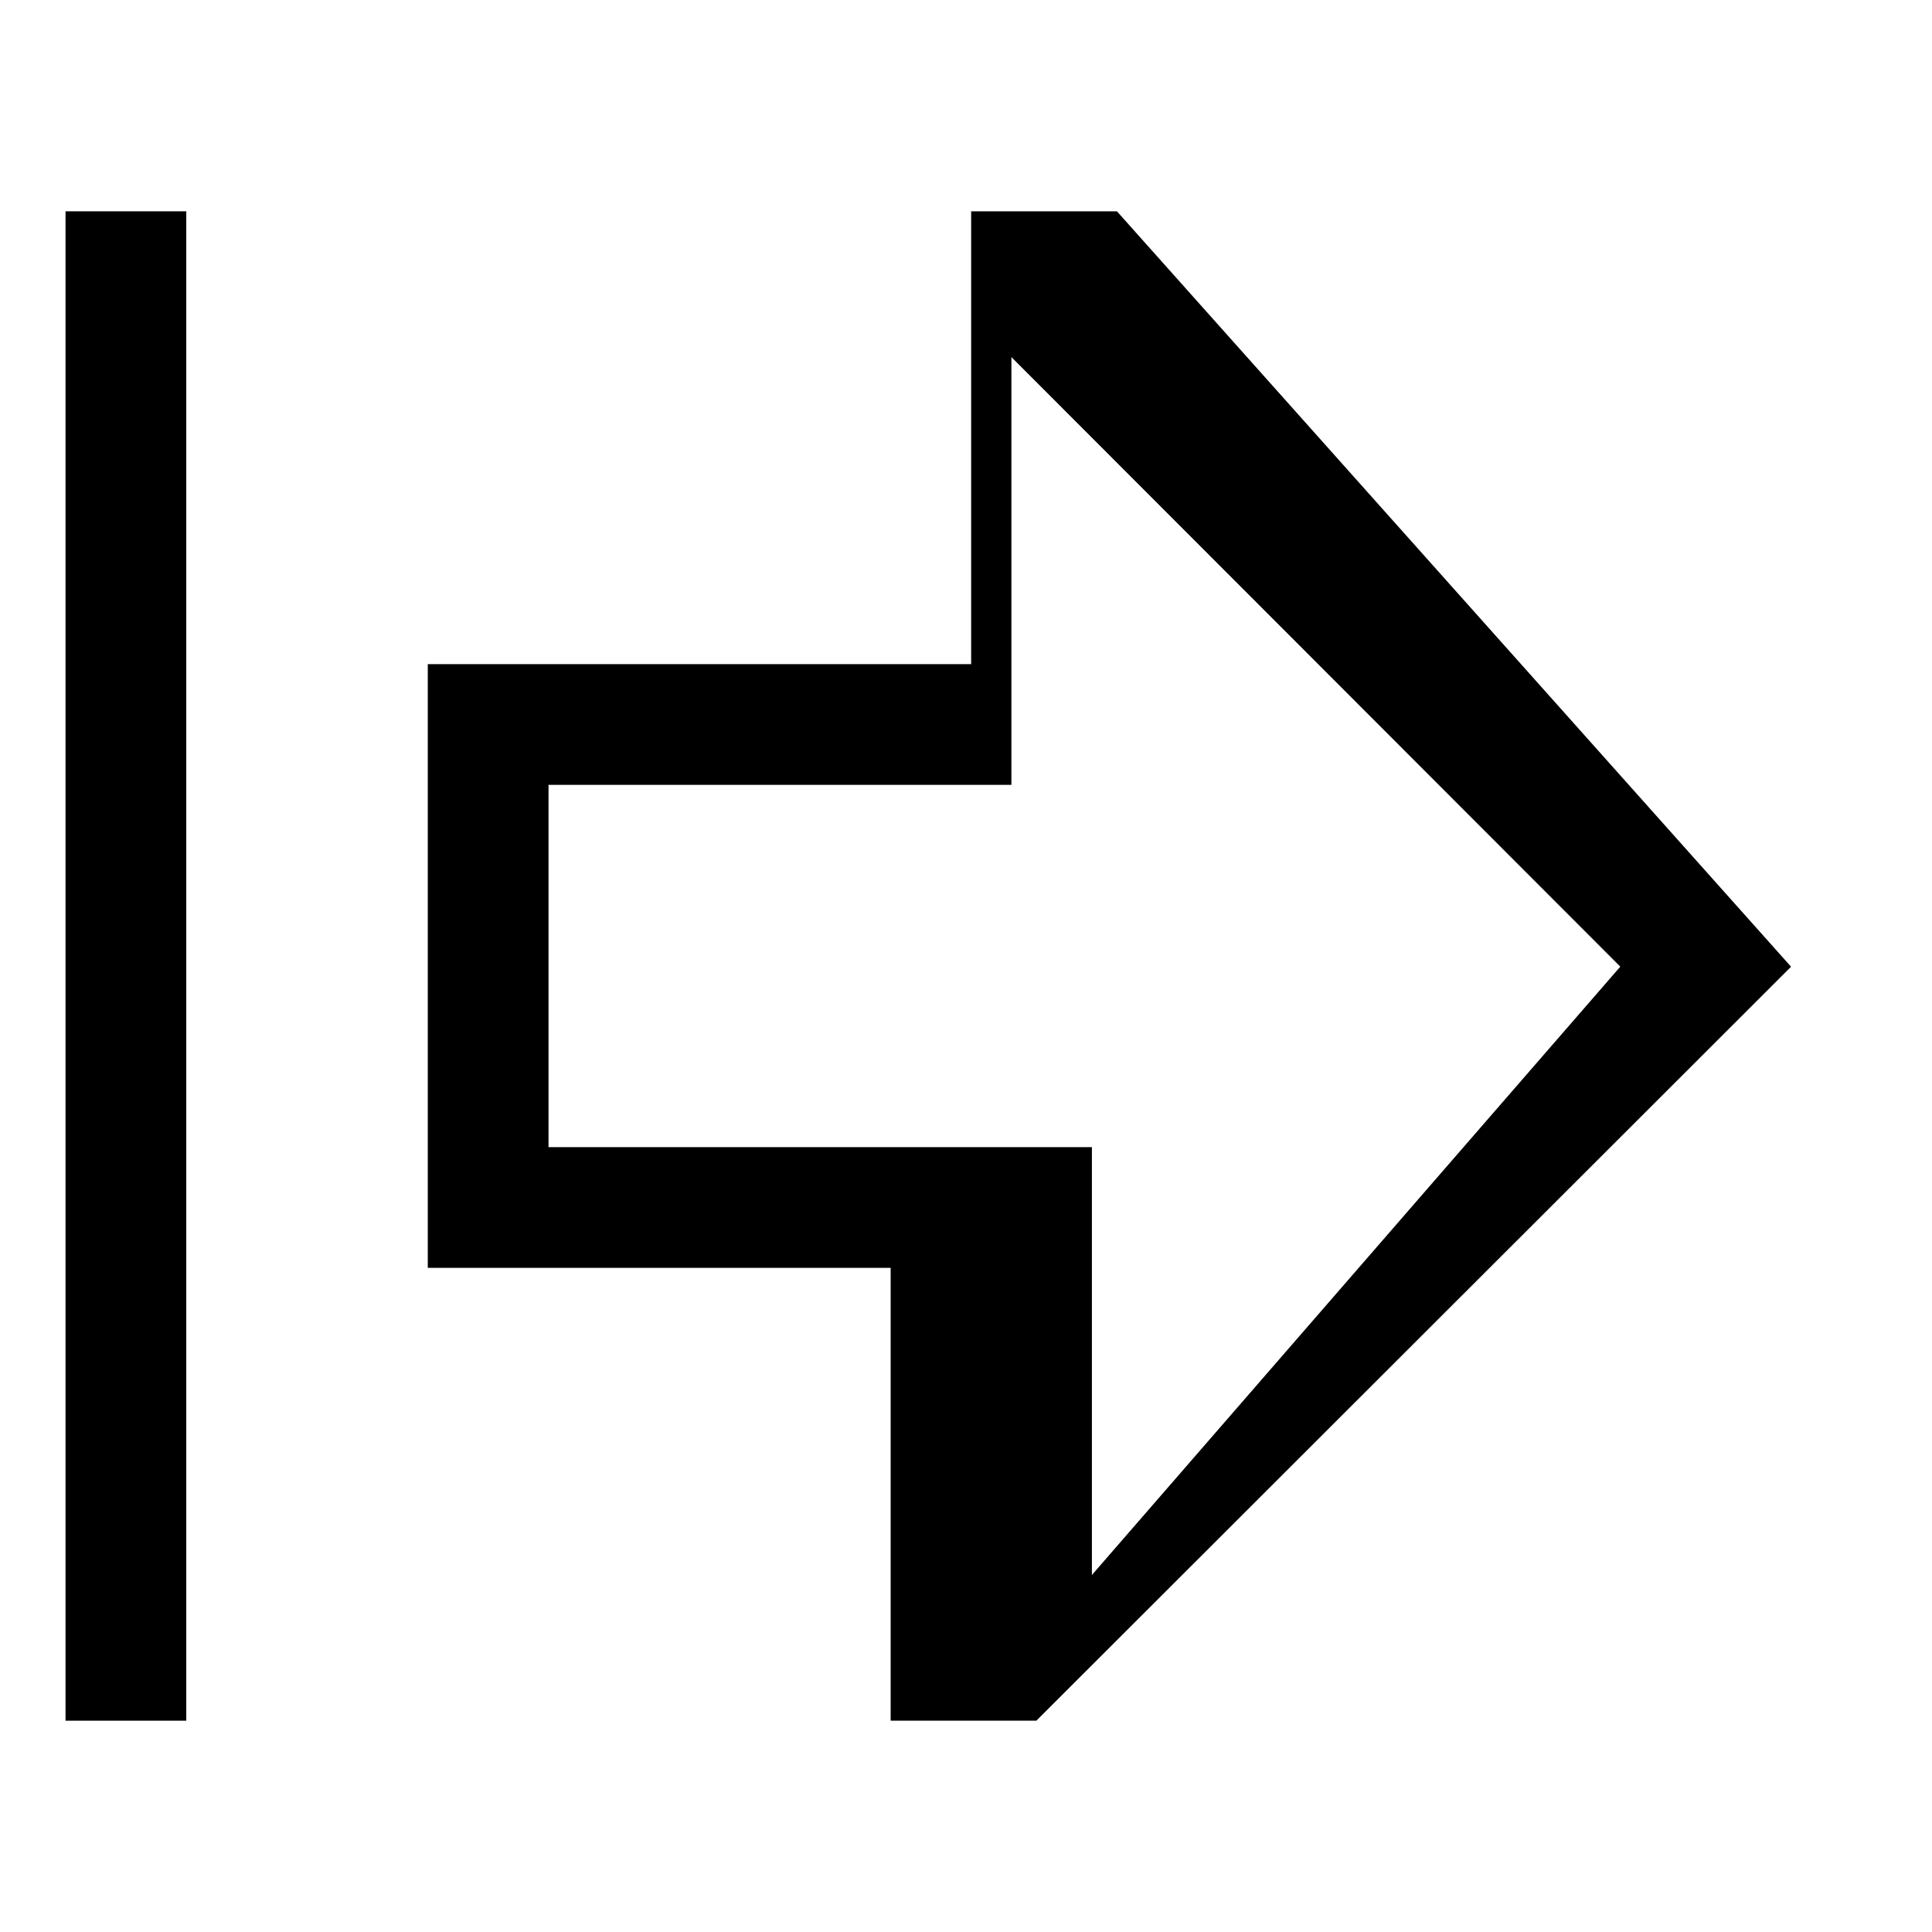 <!-- Generated by IcoMoon.io -->
<svg version="1.1" xmlns="http://www.w3.org/2000/svg" width="24" height="24" viewBox="0 0 24 24">
<title>arrow-thick-from-left</title>
<path d="M13.875 2.625h-1.811v5.625h-6.75v7.5h5.75v5.625h1.81l9.375-9.366zM13.564 19.565v-5.315h-6.75v-4.5h5.75v-5.314l7.564 7.572z"></path>
<path d="M0.814 2.625h1.5v18.75h-1.5v-18.75z"></path>
</svg>
